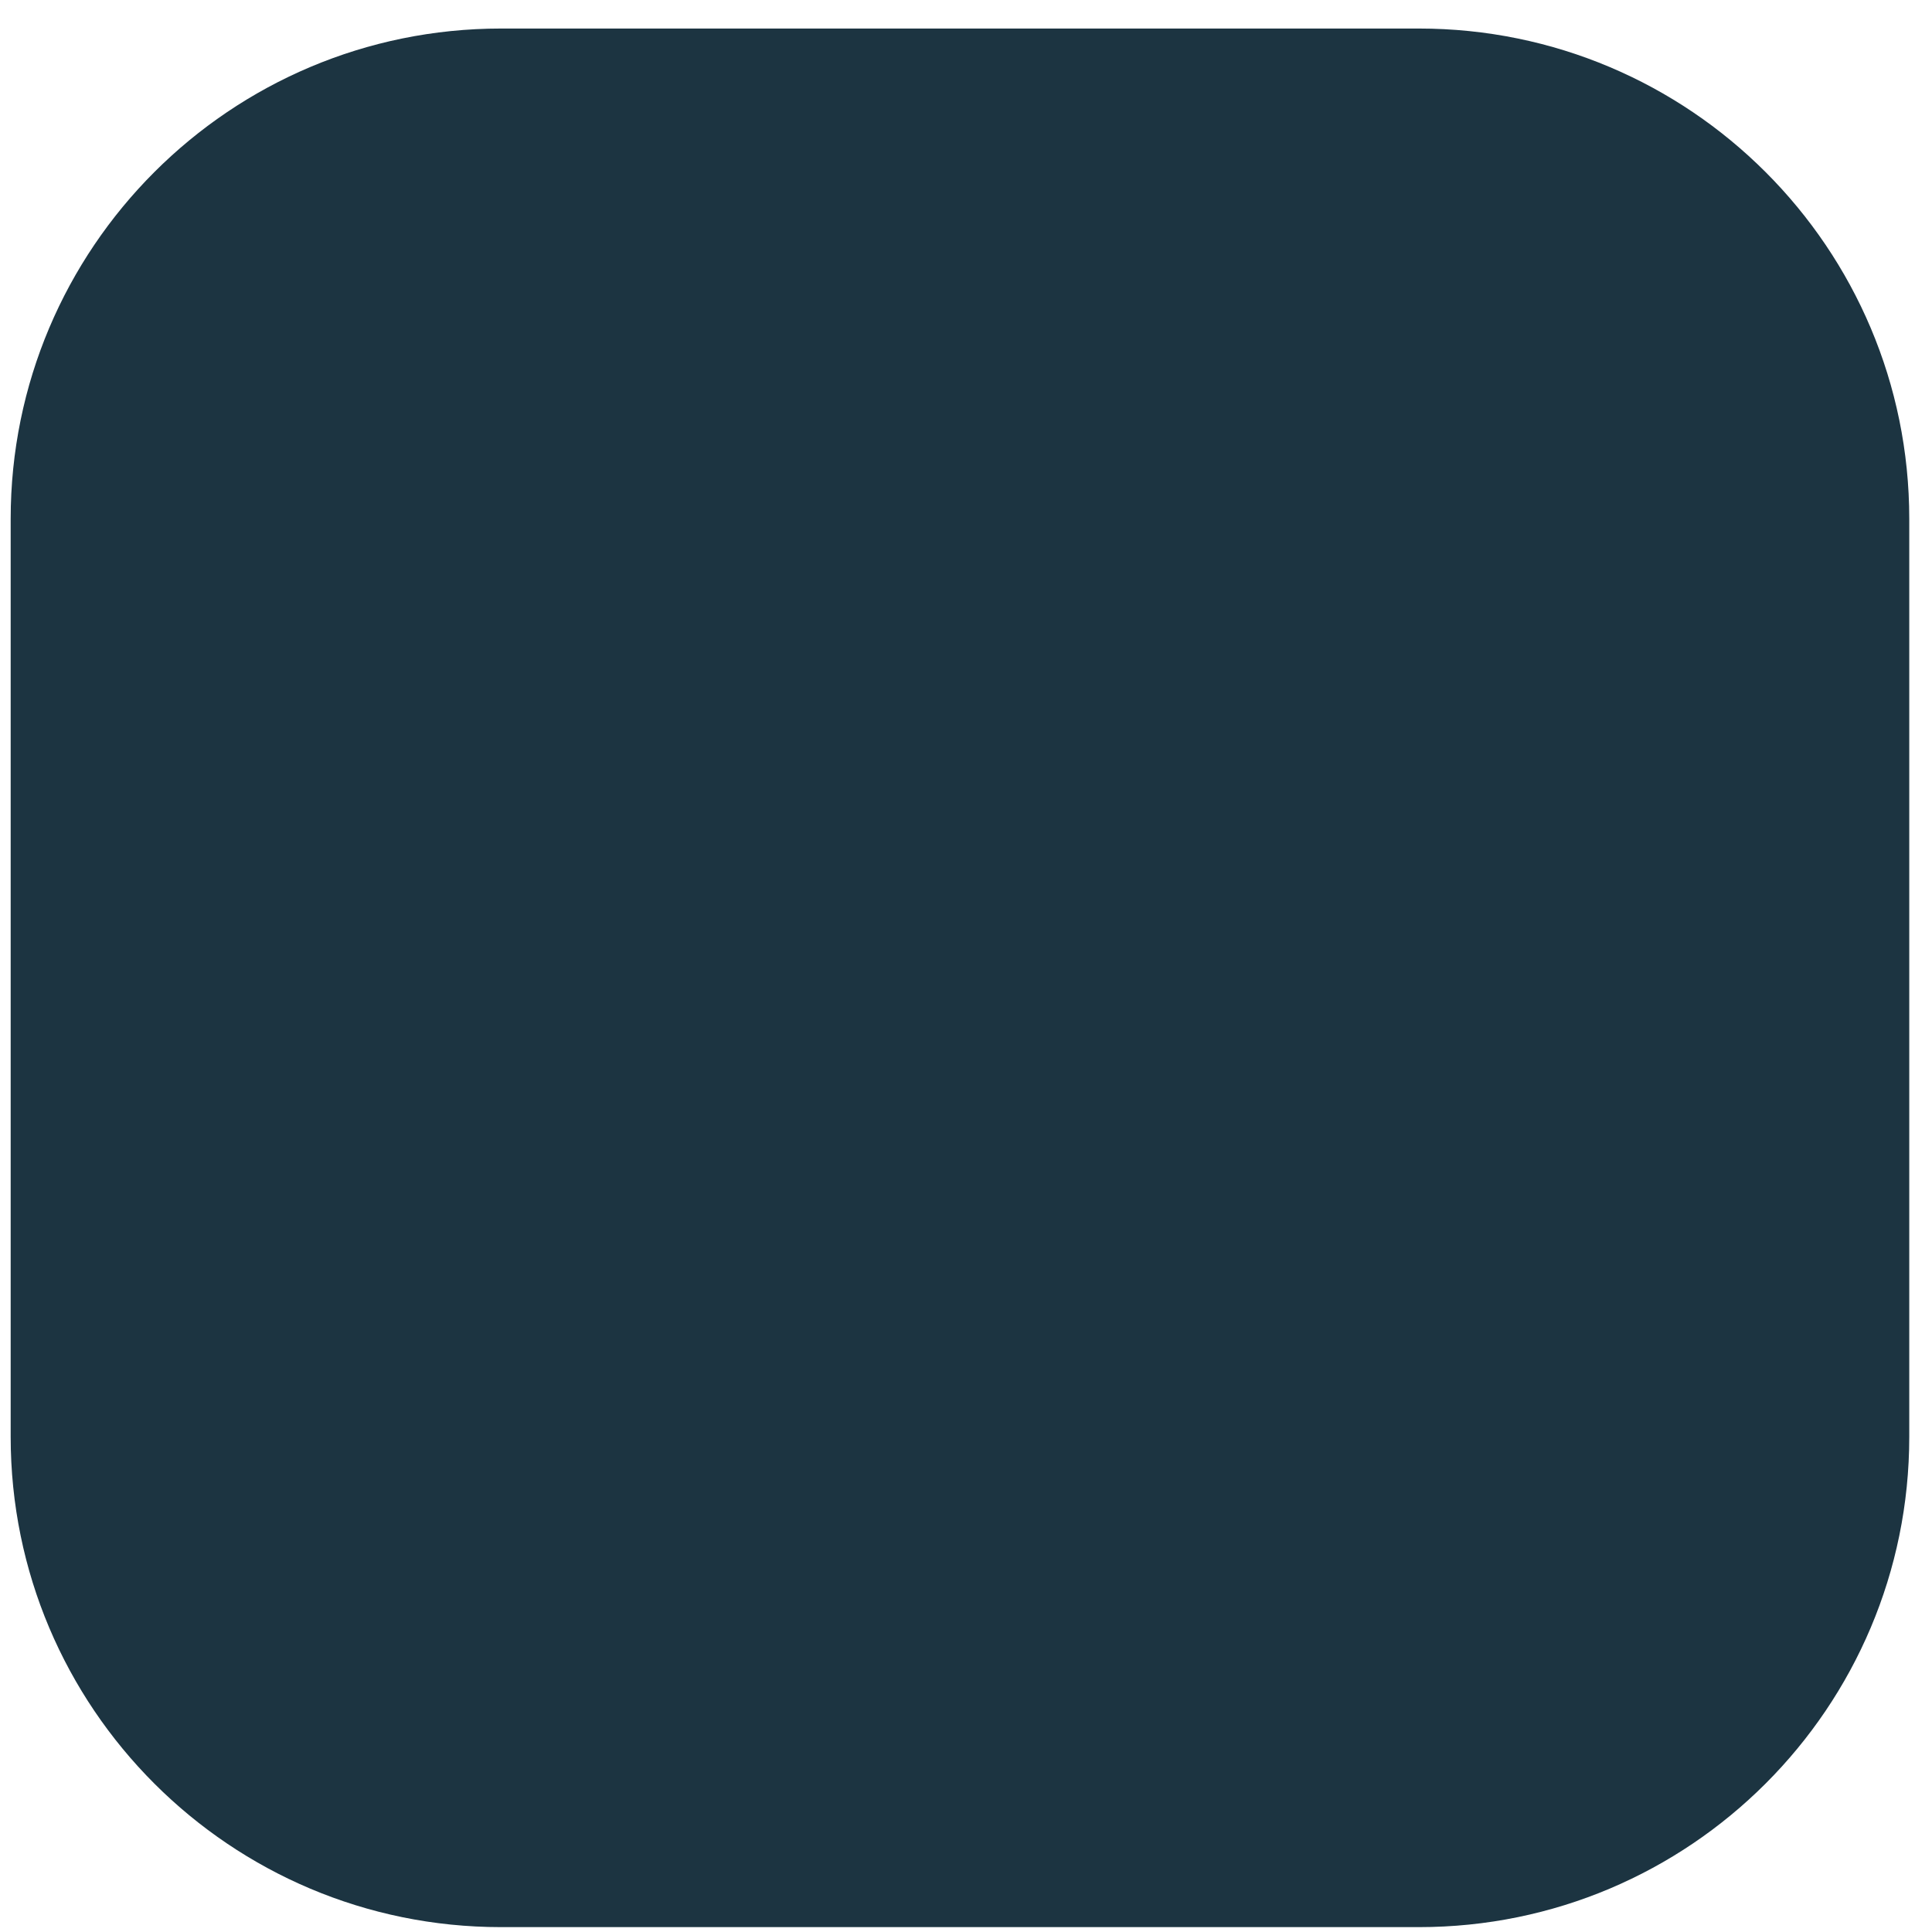 <?xml version="1.0" encoding="UTF-8" standalone="no"?><svg width='65' height='65' viewBox='0 0 65 65' fill='none' xmlns='http://www.w3.org/2000/svg'>
<path d='M47.739 0.96H16.855C7.744 0.96 0.359 8.346 0.359 17.456V48.34C0.359 57.451 7.744 64.836 16.855 64.836H47.739C56.849 64.836 64.235 57.451 64.235 48.34V17.456C64.235 8.346 56.849 0.96 47.739 0.96Z' fill='#1C3441'/>
</svg>

